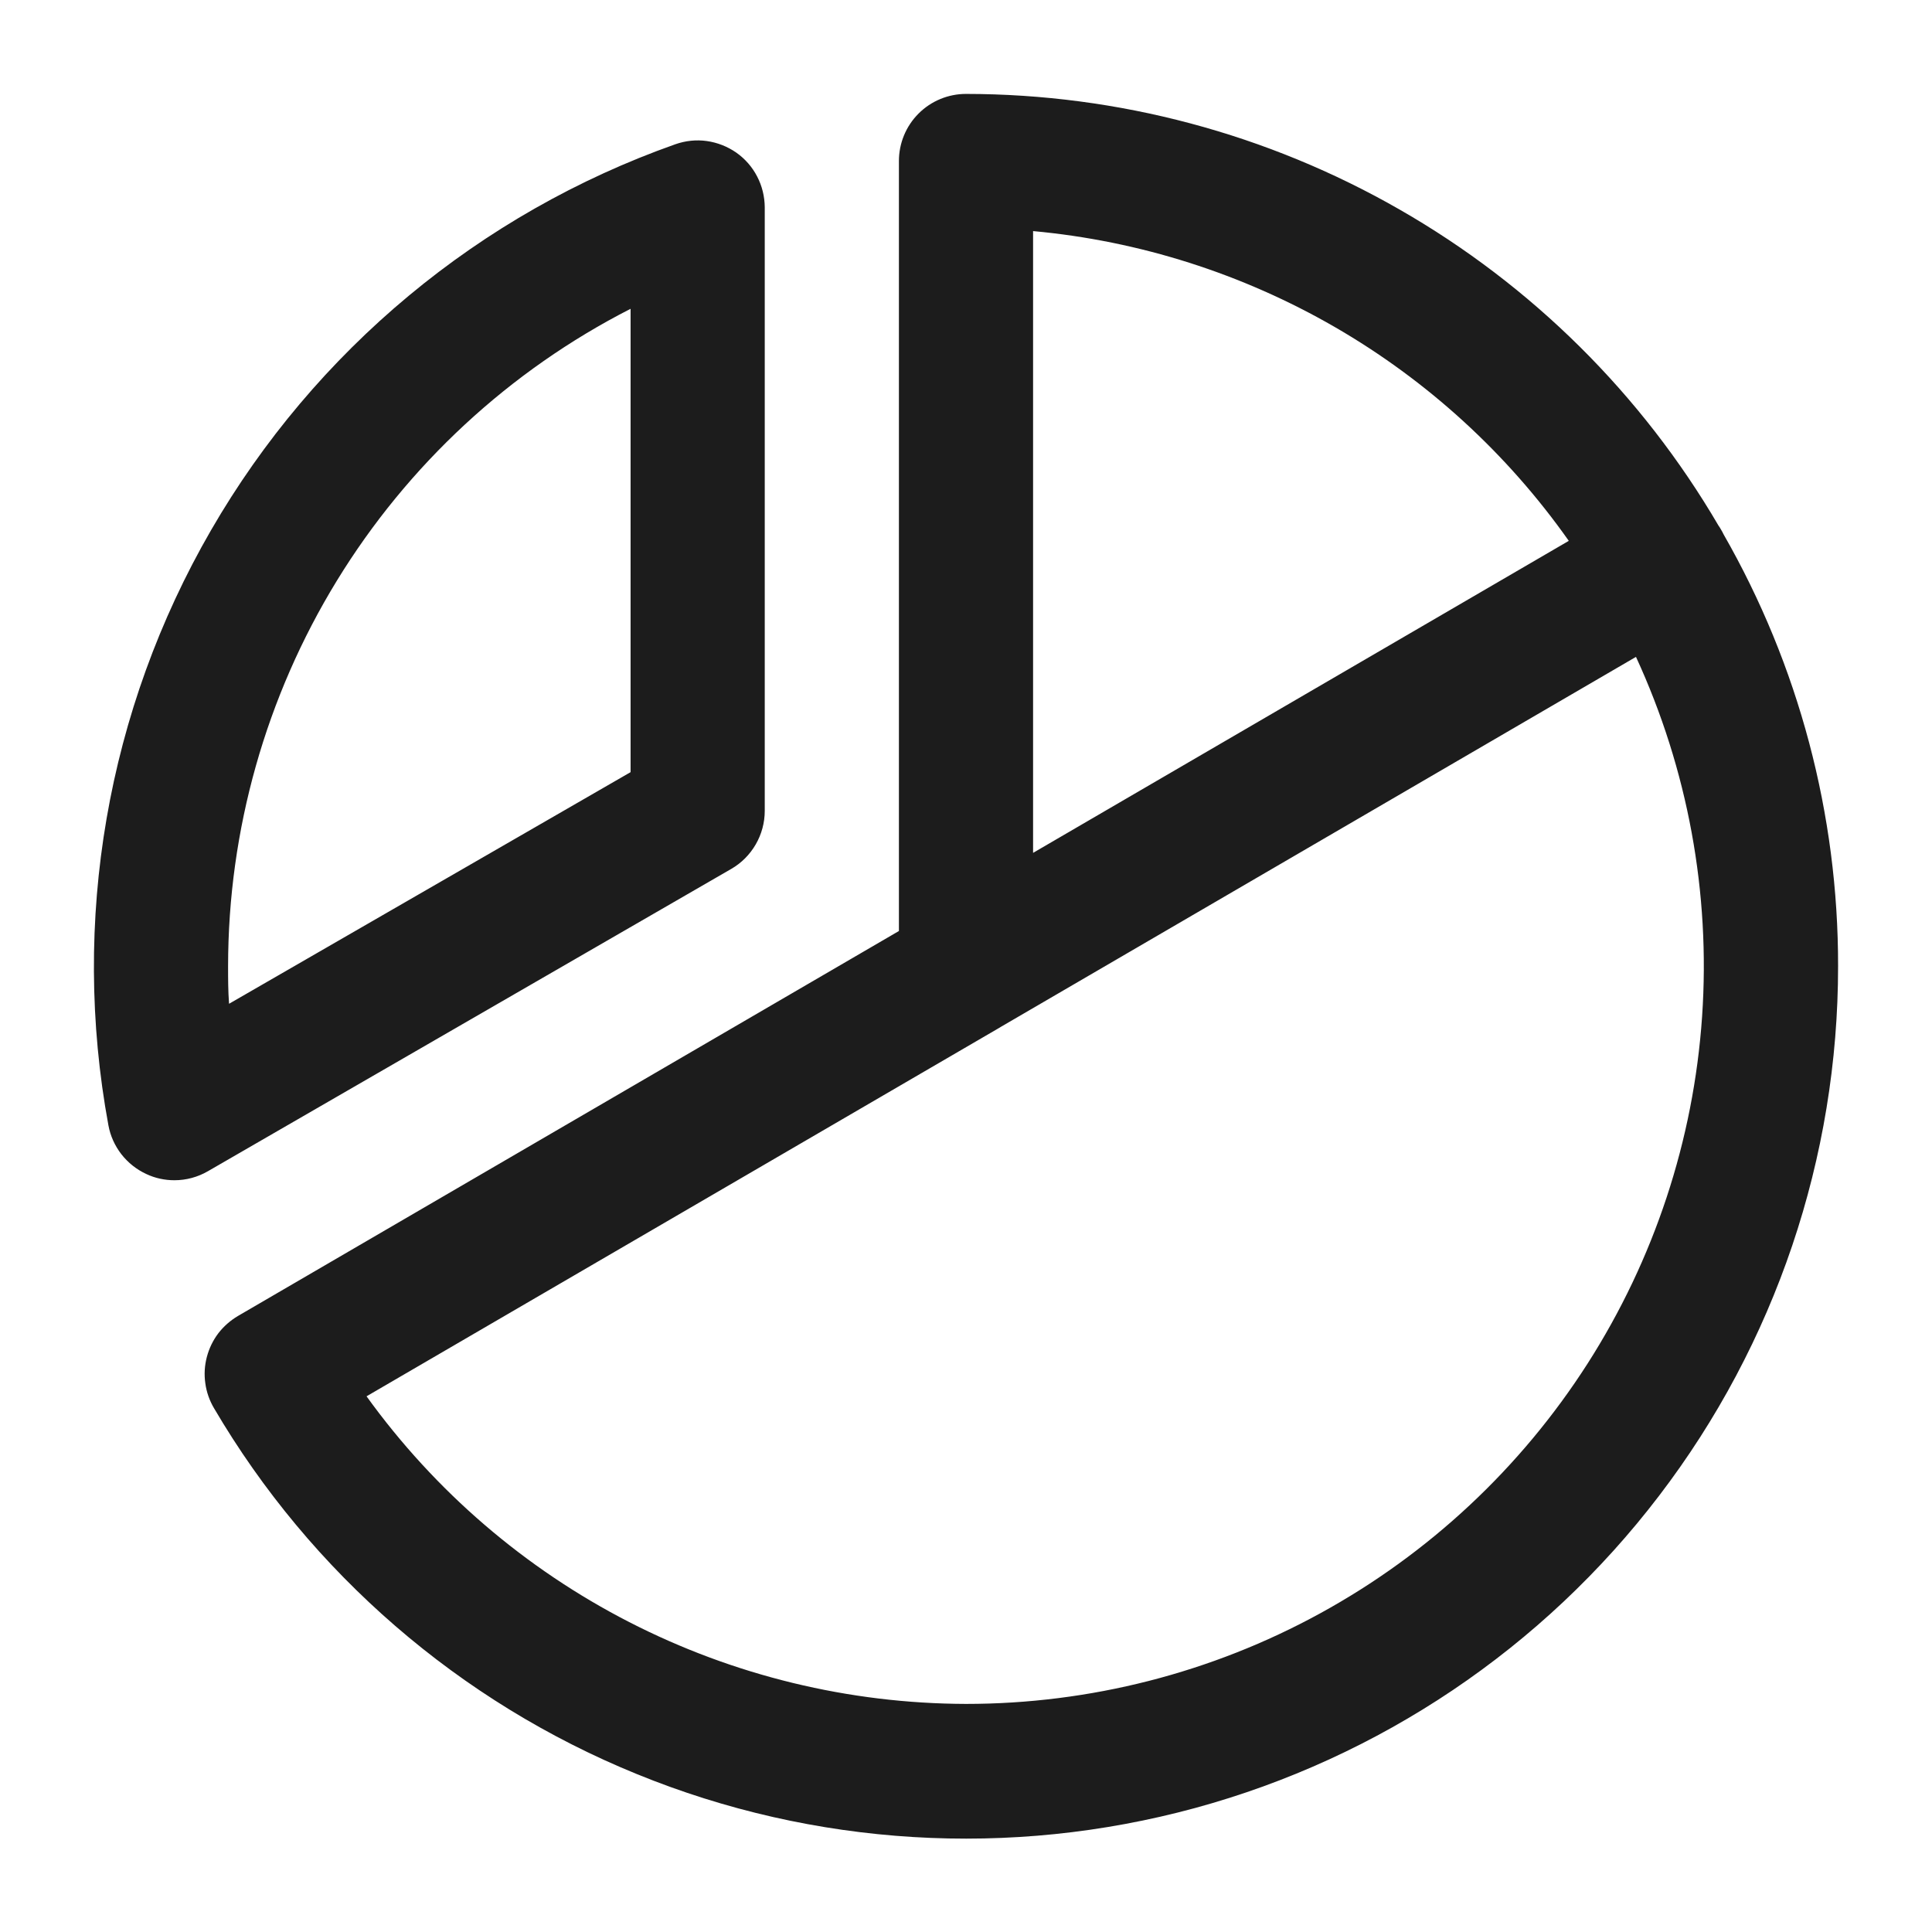 <svg width="18" height="18" viewBox="0 0 18 18" fill="none" xmlns="http://www.w3.org/2000/svg">
<path d="M6.812 8.096C6.908 8.041 6.986 7.962 7.041 7.867C7.096 7.772 7.125 7.664 7.125 7.555V1.93C7.124 1.83 7.1 1.732 7.054 1.644C7.008 1.555 6.941 1.479 6.86 1.422C6.778 1.365 6.684 1.328 6.585 1.314C6.487 1.3 6.386 1.311 6.292 1.344C4.468 1.989 2.934 3.265 1.966 4.94C0.997 6.616 0.659 8.581 1.01 10.484C1.028 10.583 1.07 10.675 1.131 10.754C1.193 10.833 1.272 10.896 1.363 10.938C1.445 10.977 1.535 10.996 1.625 10.996C1.735 10.996 1.842 10.967 1.937 10.912L6.812 8.096ZM5.875 2.877V7.194L2.134 9.352C2.125 9.234 2.125 9.116 2.125 9C2.126 7.733 2.477 6.491 3.138 5.411C3.8 4.33 4.747 3.453 5.875 2.877ZM16.058 4.978C16.051 4.964 16.044 4.949 16.035 4.935C16.027 4.921 16.02 4.909 16.011 4.897C15.295 3.673 14.271 2.658 13.041 1.953C11.811 1.247 10.418 0.876 9 0.875C8.834 0.875 8.675 0.941 8.558 1.058C8.441 1.175 8.375 1.334 8.375 1.5V8.674L2.218 12.26C2.147 12.302 2.084 12.357 2.034 12.422C1.984 12.488 1.948 12.563 1.927 12.643C1.906 12.723 1.901 12.806 1.913 12.888C1.924 12.97 1.952 13.049 1.994 13.12C2.897 14.658 4.282 15.856 5.934 16.529C7.585 17.203 9.413 17.313 11.134 16.845C12.856 16.376 14.375 15.354 15.457 13.936C16.54 12.519 17.126 10.784 17.125 9C17.127 7.589 16.759 6.202 16.058 4.978ZM9.625 2.153C10.616 2.244 11.576 2.55 12.438 3.048C13.299 3.546 14.043 4.226 14.616 5.039L9.625 7.946V2.153ZM9 15.875C7.909 15.872 6.834 15.611 5.863 15.113C4.892 14.615 4.053 13.894 3.415 13.009L9.305 9.579L9.323 9.568L15.242 6.12C15.725 7.168 15.937 8.32 15.858 9.471C15.779 10.622 15.412 11.734 14.79 12.706C14.168 13.677 13.312 14.477 12.3 15.031C11.289 15.585 10.153 15.875 9 15.875Z" fill="#1C1C1C"/>
</svg>
